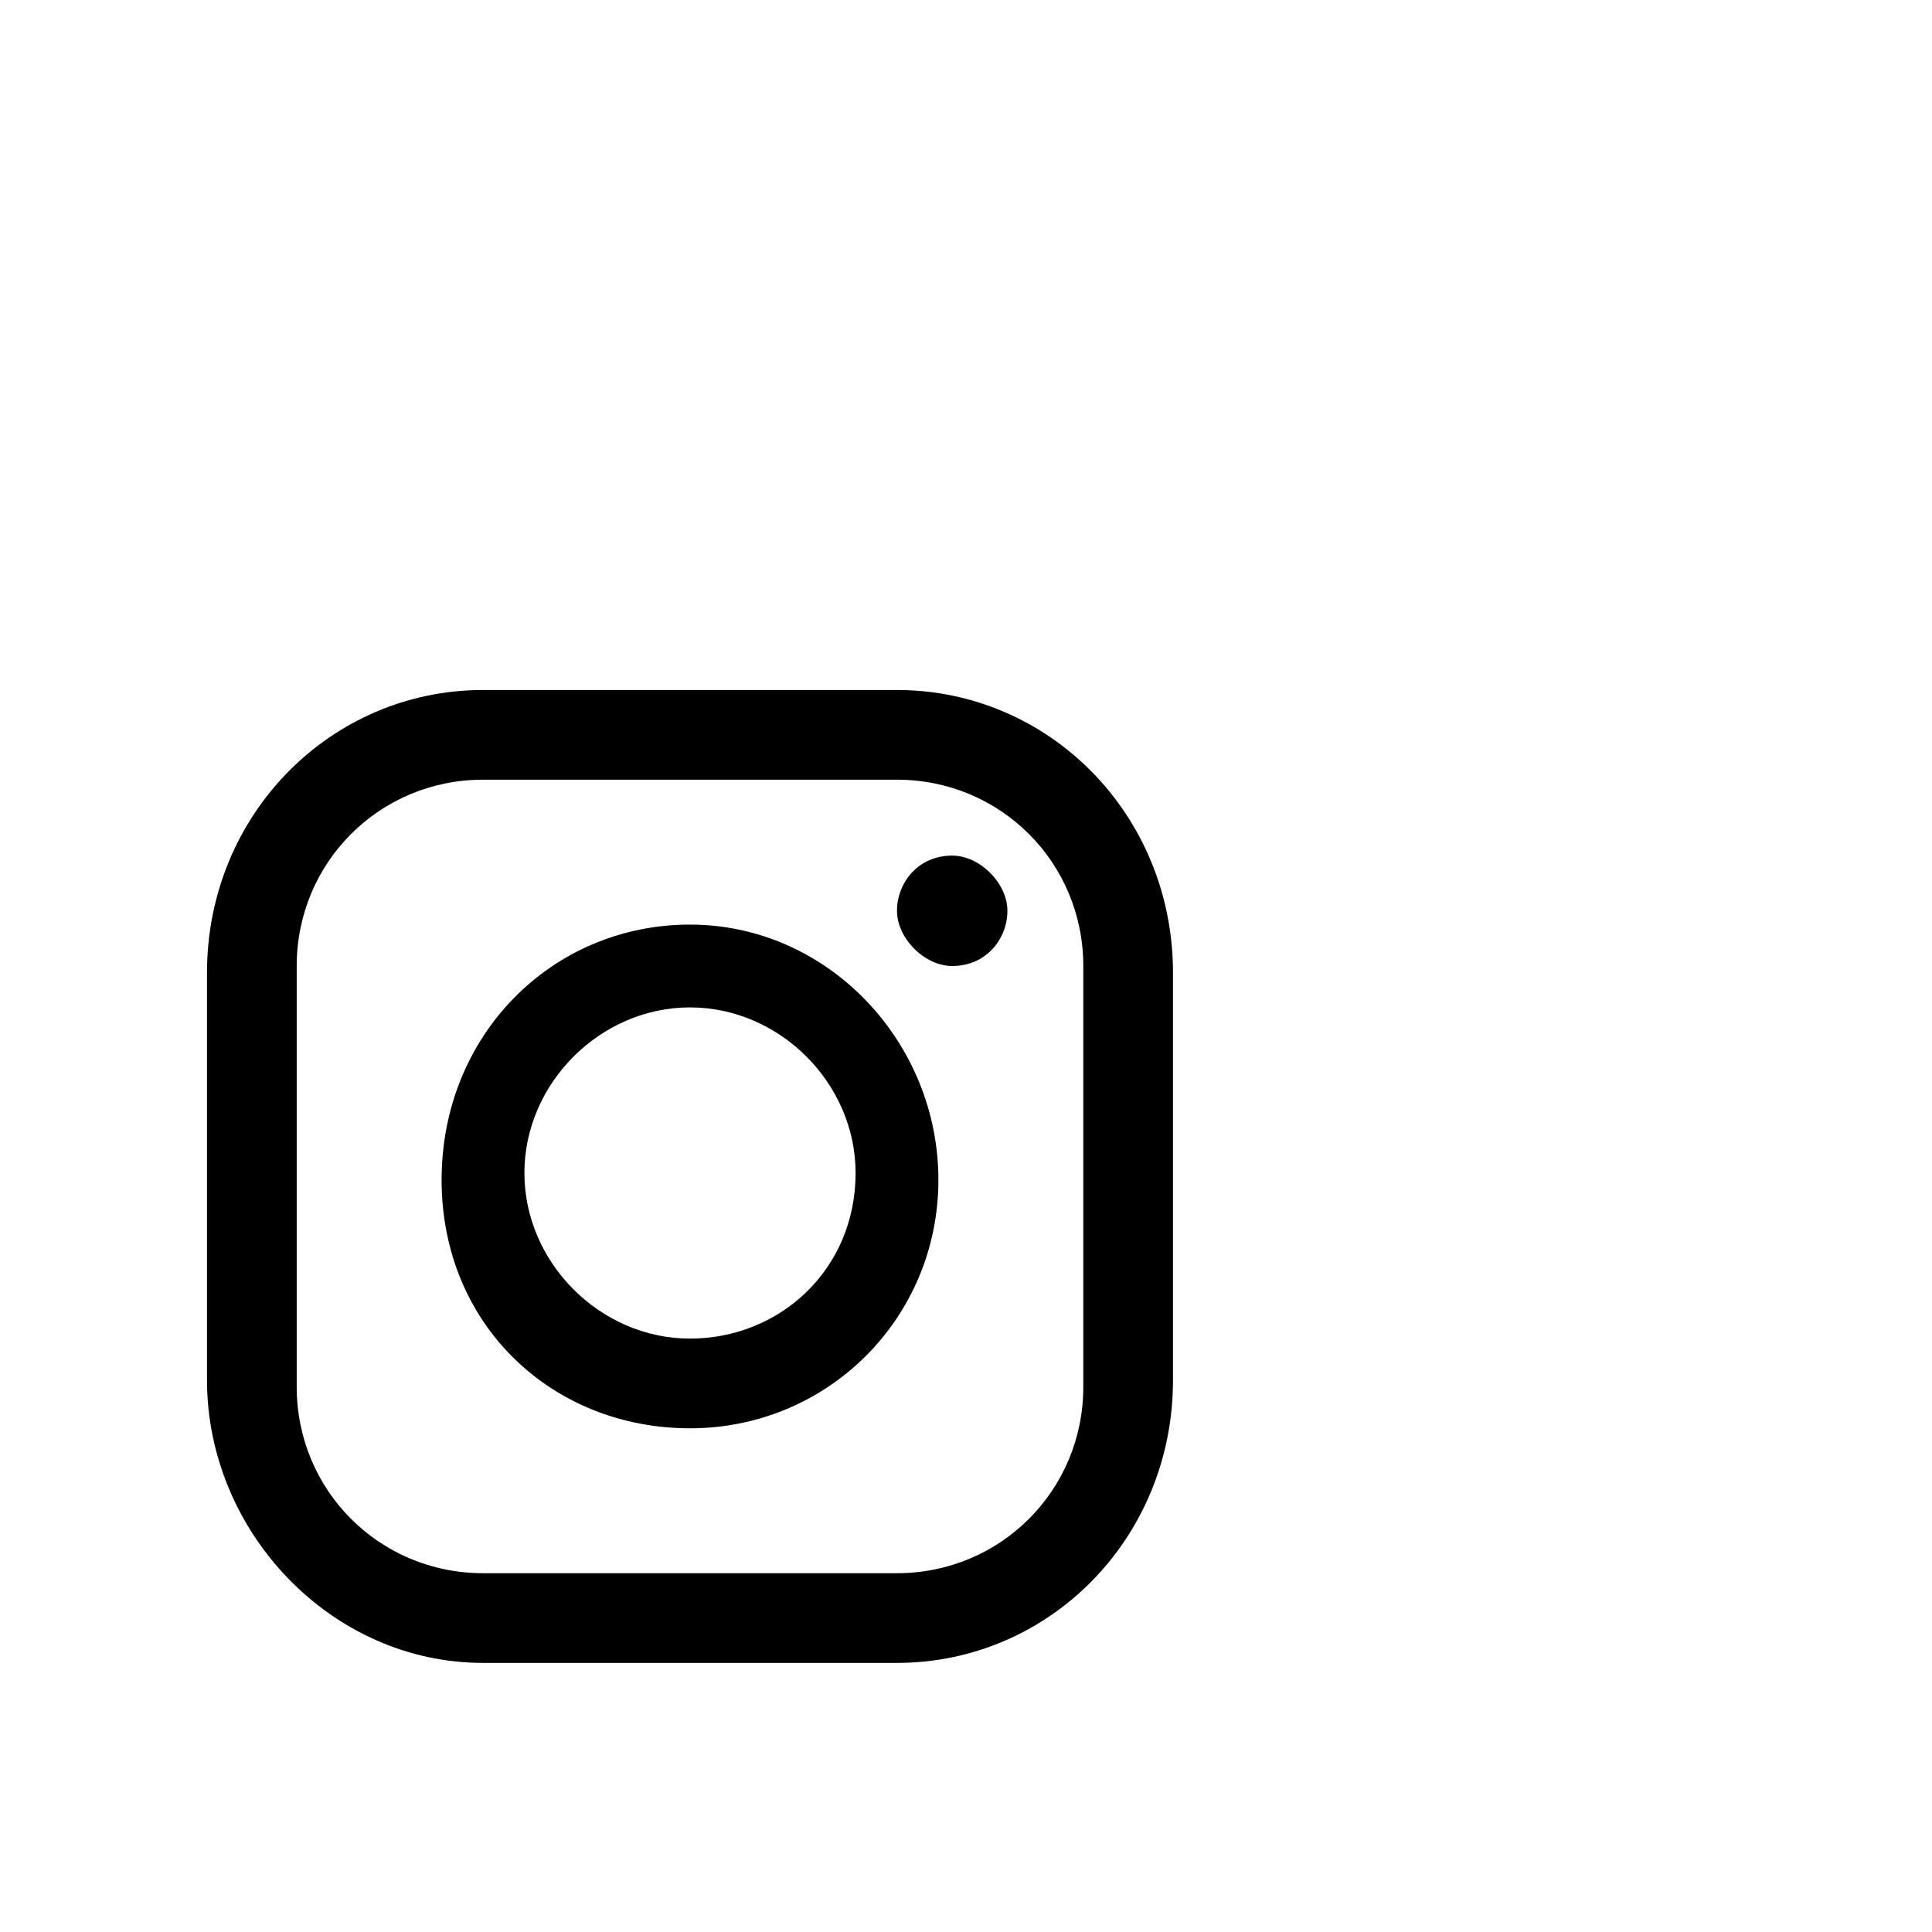 <svg width="64" height="64" viewBox="0 0 1792 1792" xmlns="http://www.w3.org/2000/svg"><path d="M1004.8 1286.4c0 96-76.8 172.8-172.8 172.8H448c-96 0-172.8-76.8-172.8-172.8V896c0-96 76.8-172.8 172.8-172.8h384c96 0 172.8 76.8 172.8 172.8v390.4zM832 640H448c-140.8 0-256 115.2-256 262.4V1280c0 140.8 115.2 262.4 256 262.4h384c140.8 0 256-115.2 256-262.4V902.4C1088 755.2 972.8 640 832 640zm-192 601.6c-83.2 0-153.6-70.4-153.6-153.6S556.8 934.4 640 934.4s153.6 70.4 153.6 153.6c0 89.6-70.4 153.6-153.6 153.6zm0-384c-128 0-230.4 102.4-230.4 236.8S512 1324.8 640 1324.8s230.4-102.4 230.4-230.4S768 857.6 640 857.6zm243.2-64c-32 0-51.2 25.6-51.2 51.2s25.6 51.2 51.2 51.2c32 0 51.2-25.6 51.2-51.2s-25.6-51.2-51.2-51.2z"/></svg>